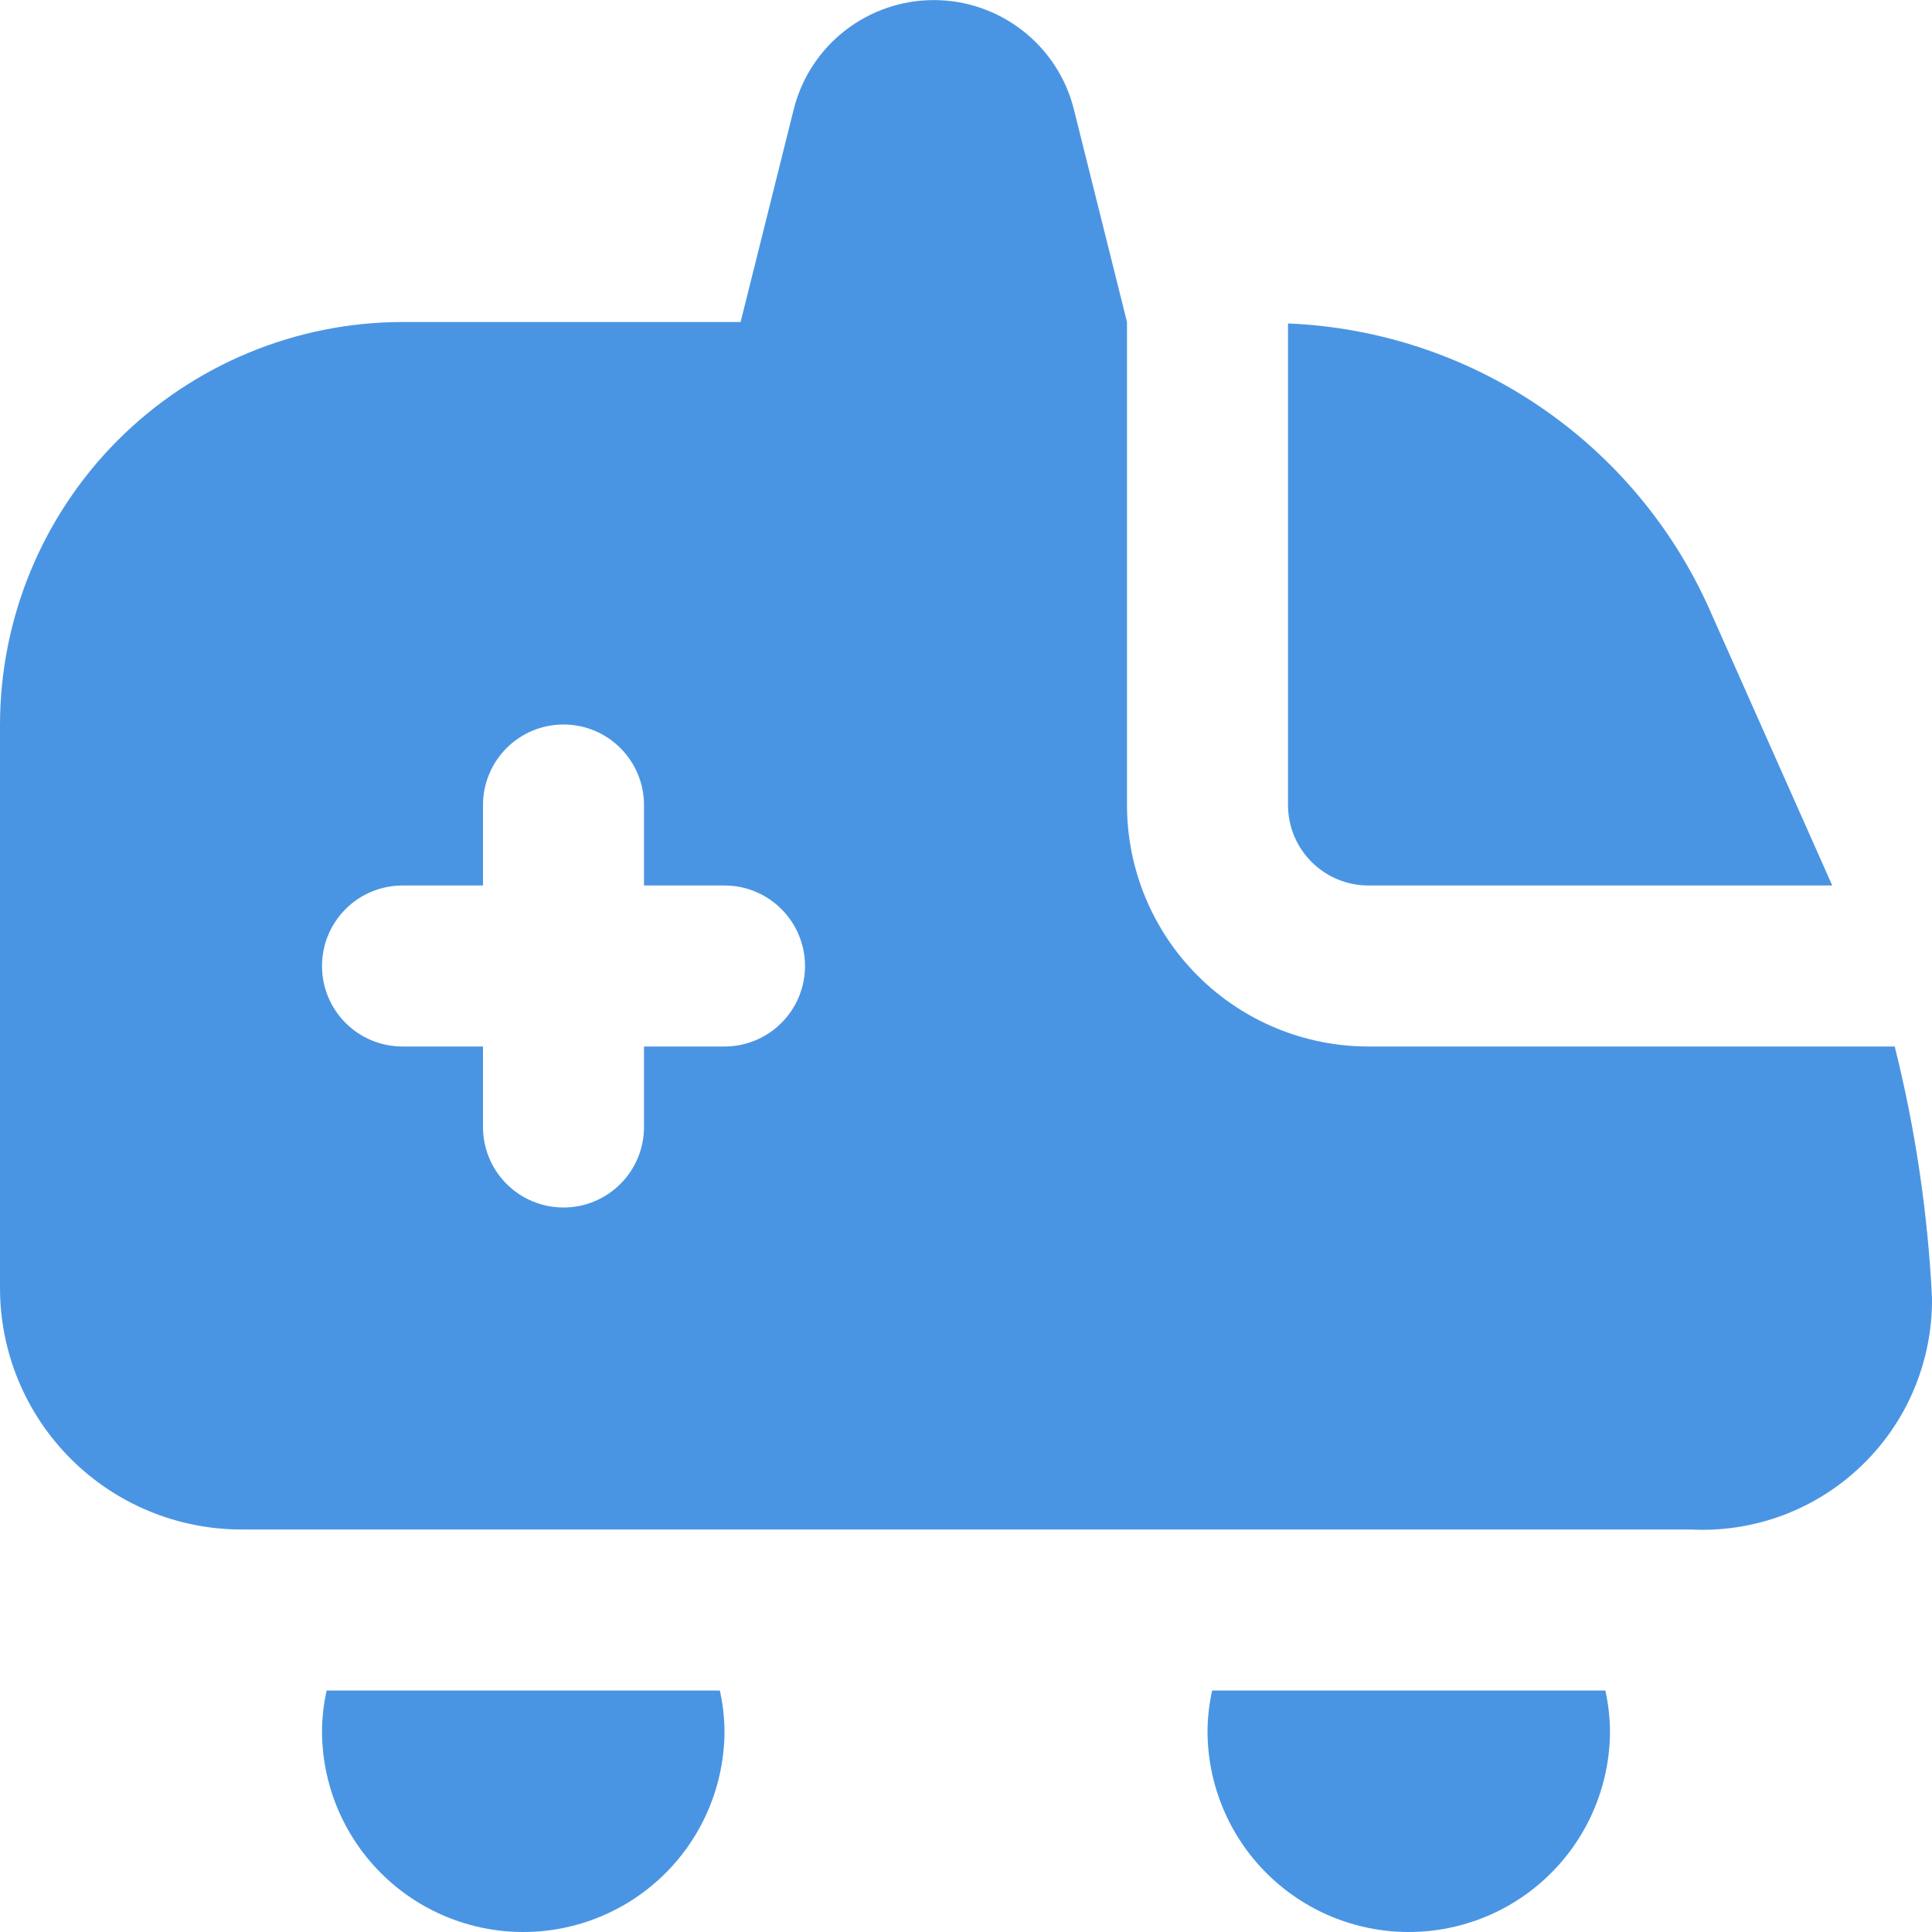 <svg width="24" height="24" viewBox="0 0 24 24" fill="none" xmlns="http://www.w3.org/2000/svg">
<path d="M16 4.018C17.116 4.064 18.197 4.419 19.121 5.046C20.046 5.672 20.777 6.544 21.233 7.563L22.761 11H17C16.735 11 16.48 10.895 16.293 10.707C16.105 10.52 16 10.265 16 10V4.018ZM8.942 21C8.979 21.164 8.998 21.332 9 21.5C9 22.163 8.737 22.799 8.268 23.268C7.799 23.737 7.163 24 6.5 24C5.837 24 5.201 23.737 4.732 23.268C4.263 22.799 4 22.163 4 21.5C4.002 21.332 4.021 21.164 4.058 21H8.942ZM19.942 21C19.979 21.164 19.998 21.332 20 21.5C20 22.163 19.737 22.799 19.268 23.268C18.799 23.737 18.163 24 17.5 24C16.837 24 16.201 23.737 15.732 23.268C15.263 22.799 15 22.163 15 21.5C15.002 21.332 15.021 21.164 15.058 21H19.942ZM24 16.122C24.004 16.512 23.928 16.898 23.777 17.257C23.627 17.616 23.404 17.94 23.122 18.21C22.841 18.48 22.508 18.689 22.143 18.825C21.778 18.961 21.389 19.02 21 19H3C2.204 19 1.441 18.684 0.879 18.122C0.316 17.559 -7.62939e-06 16.796 -7.62939e-06 16L-7.62939e-06 9C0.002 7.675 0.529 6.404 1.466 5.466C2.404 4.529 3.674 4.002 5 4H9.2L9.86 1.358C9.957 0.97 10.181 0.626 10.497 0.38C10.812 0.135 11.2 0.001 11.6 0.001C12 0.001 12.388 0.135 12.703 0.38C13.019 0.626 13.243 0.97 13.34 1.358L14 4V10C14 10.796 14.316 11.559 14.879 12.121C15.441 12.684 16.204 13 17 13H23.537C23.793 14.023 23.948 15.069 24 16.122ZM10 12C10 11.735 9.895 11.481 9.707 11.293C9.52 11.105 9.265 11 9 11H8V10C8 9.735 7.895 9.481 7.707 9.293C7.52 9.105 7.265 9 7 9C6.735 9 6.48 9.105 6.293 9.293C6.105 9.481 6 9.735 6 10V11H5C4.735 11 4.48 11.105 4.293 11.293C4.105 11.481 4 11.735 4 12C4 12.265 4.105 12.52 4.293 12.707C4.48 12.895 4.735 13 5 13H6V14C6 14.265 6.105 14.52 6.293 14.707C6.48 14.895 6.735 15 7 15C7.265 15 7.52 14.895 7.707 14.707C7.895 14.52 8 14.265 8 14V13H9C9.265 13 9.52 12.895 9.707 12.707C9.895 12.52 10 12.265 10 12Z" fill="#4A95E3"/>
</svg>
